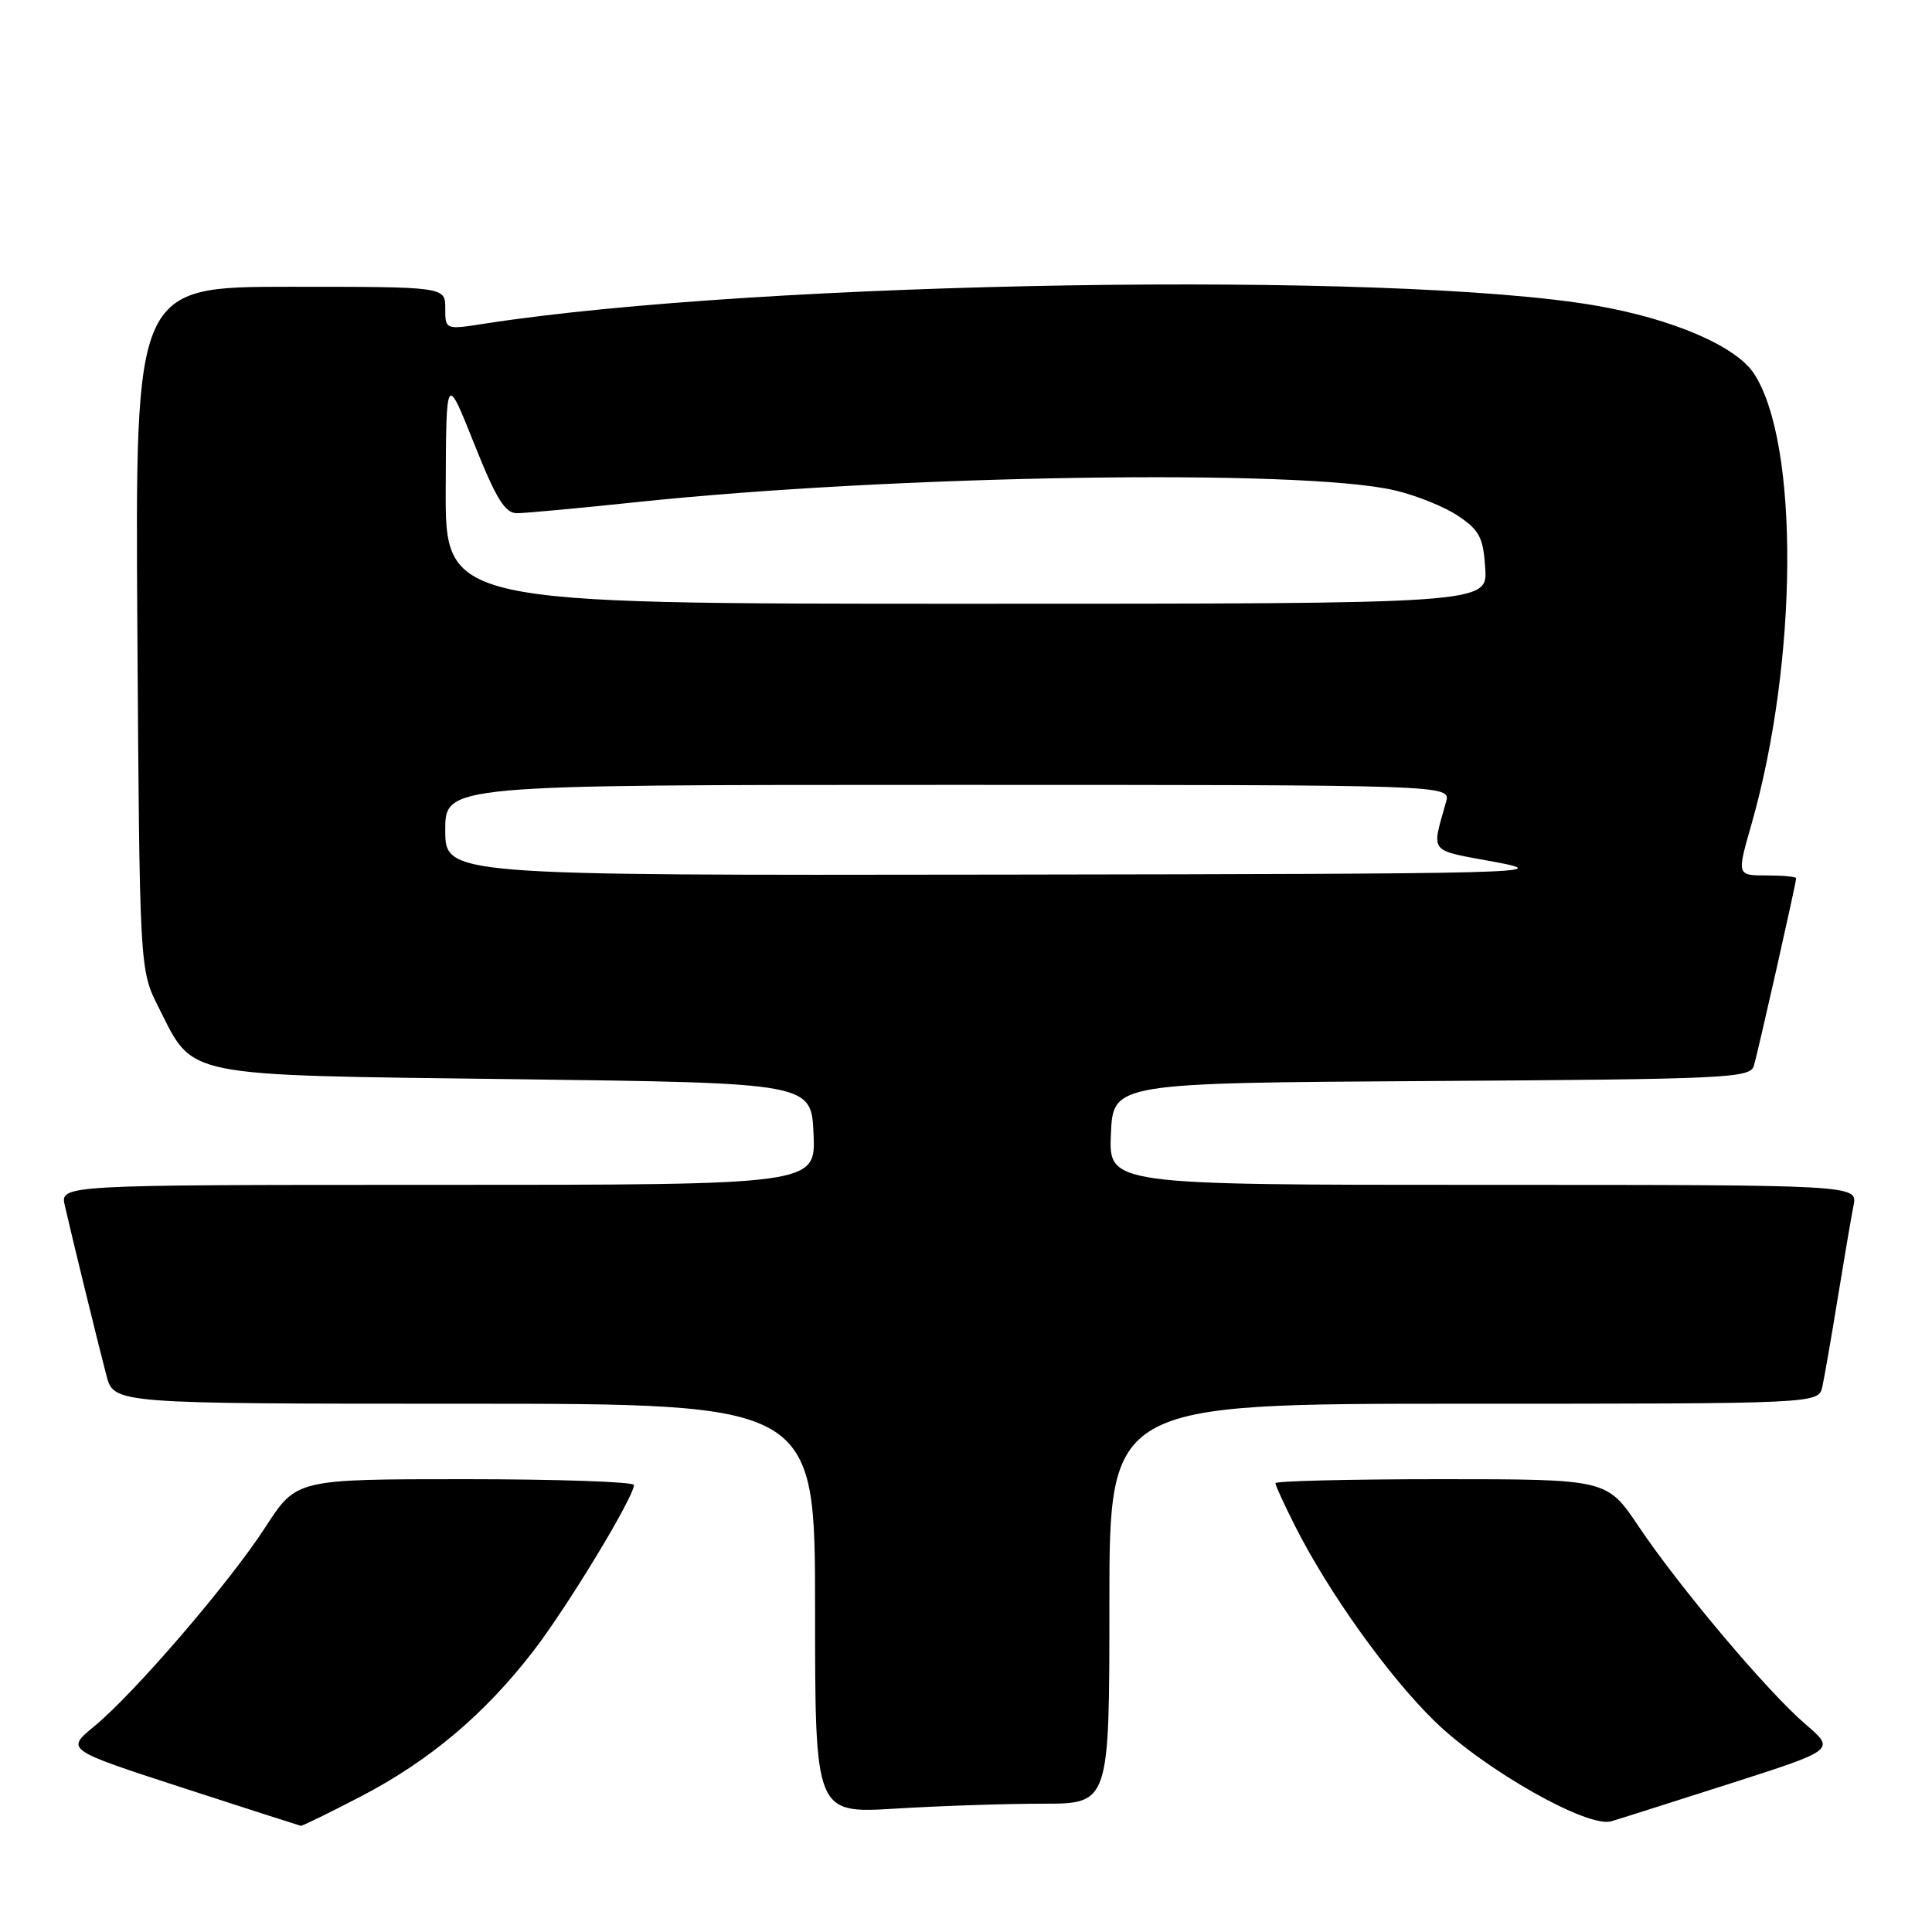 <?xml version="1.0" encoding="UTF-8" standalone="no"?>
<!DOCTYPE svg PUBLIC "-//W3C//DTD SVG 1.1//EN" "http://www.w3.org/Graphics/SVG/1.1/DTD/svg11.dtd" >
<svg xmlns="http://www.w3.org/2000/svg" xmlns:xlink="http://www.w3.org/1999/xlink" version="1.1" viewBox="0 0 256 256">
 <g >
 <path fill="currentColor"
d=" M 47.85 238.02 C 56.93 233.29 64.27 227.10 70.71 218.72 C 75.24 212.84 84.00 198.37 84.00 196.77 C 84.00 196.35 73.94 196.00 61.64 196.00 C 39.28 196.00 39.28 196.00 35.19 202.32 C 30.42 209.70 17.84 224.34 12.46 228.77 C 8.72 231.85 8.72 231.85 24.11 236.86 C 32.58 239.61 39.66 241.89 39.85 241.93 C 40.04 241.97 43.64 240.21 47.85 238.02 Z  M 229.35 236.30 C 243.20 231.86 243.20 231.86 239.25 228.48 C 234.23 224.19 222.57 210.36 217.12 202.25 C 212.93 196.00 212.93 196.00 190.96 196.00 C 178.88 196.00 169.00 196.24 169.00 196.53 C 169.00 196.83 170.19 199.41 171.64 202.28 C 176.12 211.13 184.08 222.23 190.16 228.13 C 196.80 234.56 210.39 242.25 213.50 241.33 C 214.60 241.01 221.73 238.74 229.35 236.30 Z  M 138.16 239.00 C 147.00 239.00 147.00 239.00 147.00 212.50 C 147.00 186.00 147.00 186.00 193.98 186.00 C 240.96 186.00 240.96 186.00 241.47 183.75 C 241.74 182.51 242.66 177.22 243.51 172.00 C 244.36 166.78 245.30 161.26 245.60 159.75 C 246.16 157.00 246.16 157.00 196.53 157.00 C 146.91 157.00 146.91 157.00 147.20 150.25 C 147.50 143.50 147.50 143.50 189.69 143.24 C 228.76 143.00 231.91 142.85 232.39 141.24 C 232.95 139.39 238.00 116.98 238.00 116.37 C 238.00 116.16 236.23 116.00 234.07 116.00 C 230.14 116.00 230.14 116.00 232.06 109.29 C 238.27 87.59 238.43 58.70 232.41 49.50 C 230.02 45.86 221.65 42.26 211.50 40.50 C 184.64 35.85 100.94 37.20 64.25 42.88 C 59.00 43.70 59.00 43.70 59.00 40.85 C 59.00 38.00 59.00 38.00 38.45 38.00 C 17.91 38.00 17.91 38.00 18.20 83.25 C 18.50 128.50 18.50 128.50 21.00 133.45 C 25.75 142.86 23.64 142.43 68.32 143.00 C 107.50 143.50 107.50 143.50 107.80 150.25 C 108.09 157.00 108.09 157.00 58.03 157.00 C 7.96 157.00 7.96 157.00 8.59 159.75 C 9.54 163.93 12.99 178.02 14.10 182.25 C 15.08 186.00 15.08 186.00 61.54 186.00 C 108.00 186.00 108.00 186.00 108.00 213.15 C 108.00 240.30 108.00 240.30 118.66 239.65 C 124.52 239.29 133.29 239.00 138.16 239.00 Z  M 59.00 110.00 C 59.00 104.00 59.00 104.00 125.62 104.00 C 192.23 104.00 192.23 104.00 191.61 106.25 C 189.68 113.21 189.13 112.55 198.18 114.23 C 206.04 115.70 202.43 115.79 132.75 115.89 C 59.00 116.00 59.00 116.00 59.00 110.00 Z  M 59.06 64.75 C 59.12 49.50 59.12 49.50 62.81 58.75 C 65.74 66.10 66.91 68.00 68.50 68.00 C 69.60 68.00 76.71 67.34 84.30 66.54 C 118.40 62.94 172.26 62.09 184.71 64.95 C 187.58 65.61 191.41 67.14 193.21 68.36 C 196.04 70.26 196.54 71.22 196.80 75.28 C 197.11 80.00 197.11 80.00 128.05 80.00 C 59.00 80.00 59.00 80.00 59.06 64.75 Z "/>
</g>
</svg>